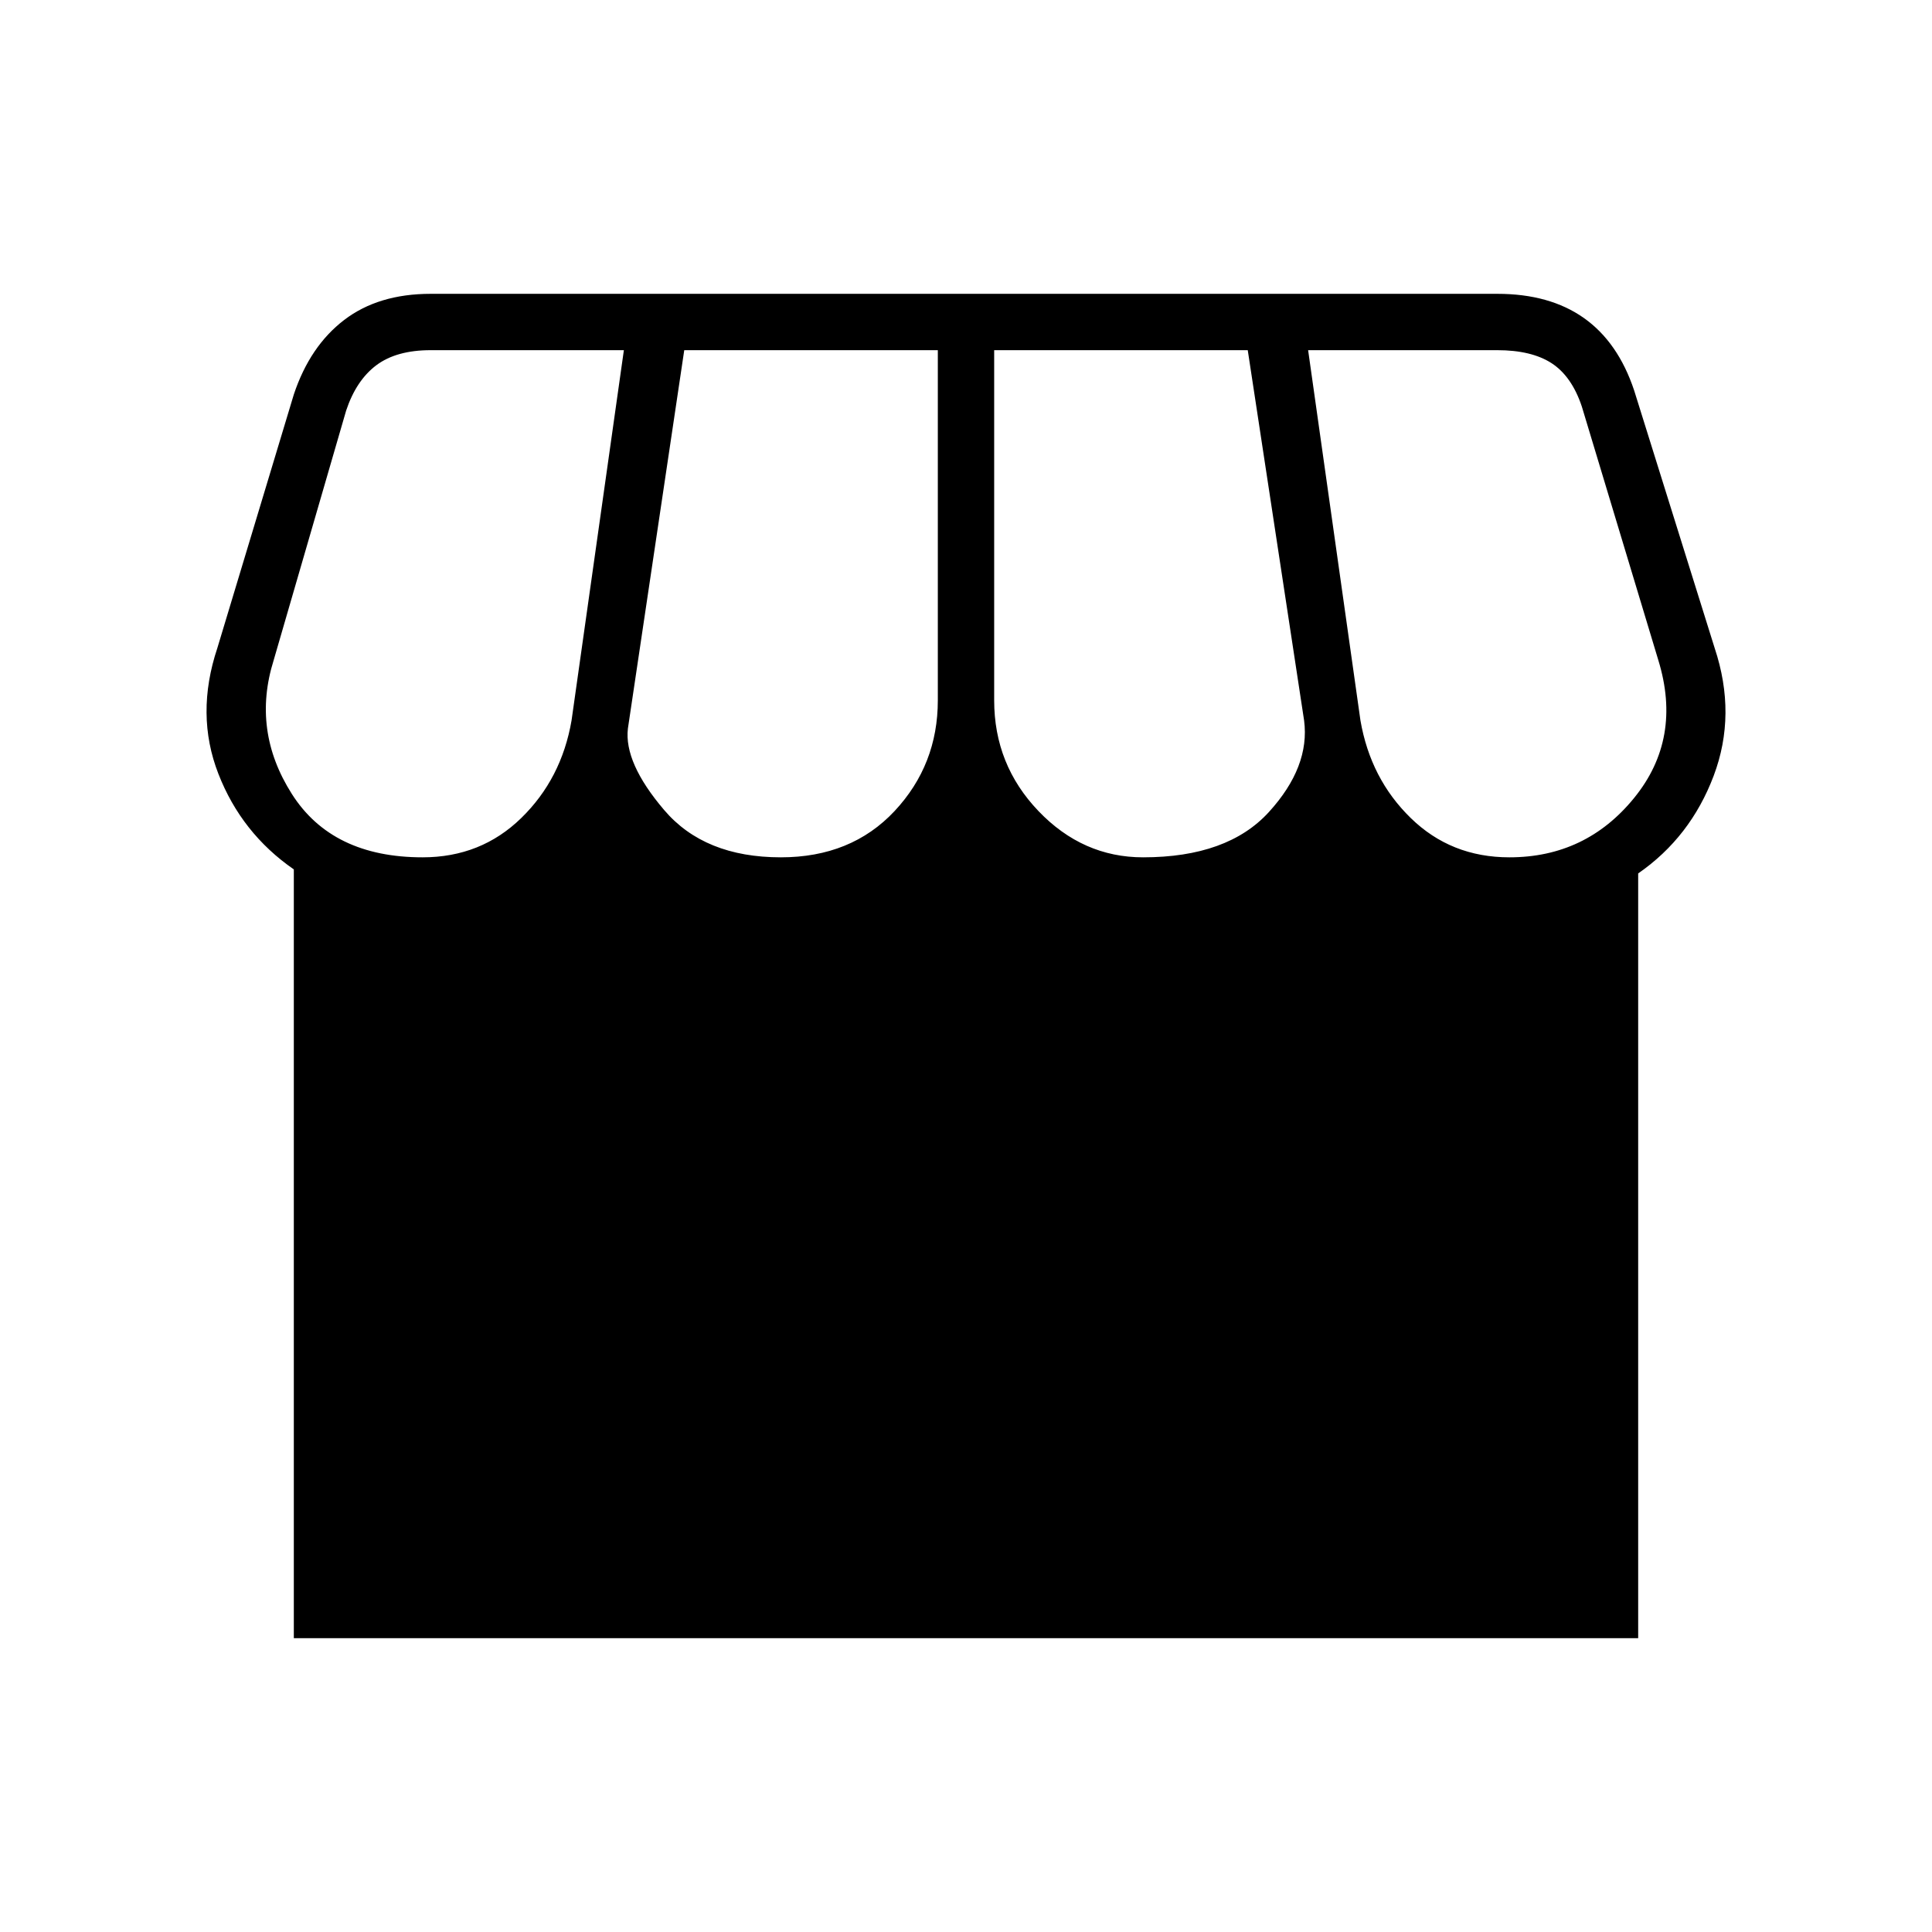 <svg xmlns="http://www.w3.org/2000/svg" height="24" width="24"><path d="M3.65 20.35V10.8Q3 10.35 2.713 9.613Q2.425 8.875 2.7 8.05L3.65 4.9Q3.85 4.3 4.275 3.975Q4.7 3.65 5.35 3.65H18.6Q19.25 3.65 19.675 3.95Q20.1 4.25 20.3 4.85L21.3 8.05Q21.575 8.875 21.288 9.637Q21 10.4 20.35 10.85V20.35ZM14.2 10.65Q15.25 10.65 15.763 10.087Q16.275 9.525 16.2 8.95L15.5 4.35H12.35V8.7Q12.35 9.5 12.9 10.075Q13.45 10.65 14.2 10.65ZM9.7 10.65Q10.575 10.65 11.113 10.075Q11.65 9.5 11.65 8.7V4.35H8.5L7.8 9.05Q7.75 9.475 8.25 10.062Q8.75 10.65 9.7 10.65ZM5.25 10.65Q5.975 10.65 6.475 10.162Q6.975 9.675 7.1 8.95L7.75 4.35H5.35Q4.925 4.35 4.675 4.537Q4.425 4.725 4.3 5.1L3.4 8.2Q3.125 9.075 3.625 9.862Q4.125 10.65 5.25 10.65ZM18.75 10.65Q19.7 10.65 20.3 9.912Q20.9 9.175 20.6 8.2L19.65 5.05Q19.525 4.675 19.275 4.512Q19.025 4.35 18.6 4.35H16.25L16.9 8.95Q17.025 9.675 17.525 10.162Q18.025 10.65 18.75 10.65Z"/></svg>
